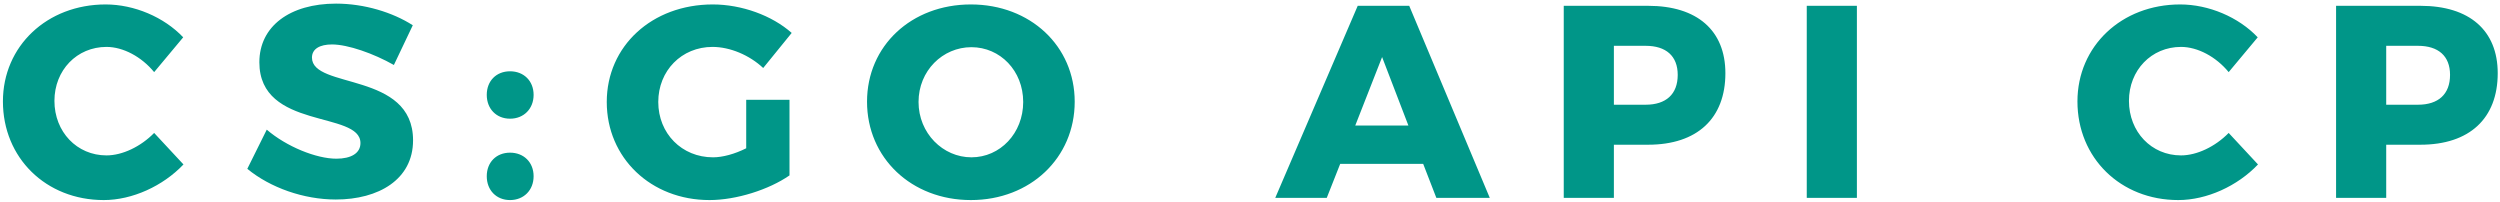 <?xml version="1.0" encoding="UTF-8" standalone="no"?>
<svg width="657px" height="53px" viewBox="0 0 657 53" version="1.1" xmlns="http://www.w3.org/2000/svg" xmlns:xlink="http://www.w3.org/1999/xlink">
    <!-- Generator: Sketch 45.2 (43514) - http://www.bohemiancoding.com/sketch -->
    <title>Artboard</title>
    <desc>Created with Sketch.</desc>
    <defs></defs>
    <g id="Page-1" stroke="none" stroke-width="1" fill="none" fill-rule="evenodd">
        <g id="Artboard" fill="#009688">
            <path d="M40.512,18.952 L48.144,9.808 C43.104,4.48 35.256,1.168 27.768,1.168 C12.36,1.168 0.768,12.112 0.768,26.656 C0.768,41.488 12.072,52.576 27.264,52.576 C34.752,52.576 42.816,48.904 48.216,43.216 L40.512,34.936 C36.984,38.536 32.16,40.84 27.984,40.84 C20.208,40.84 14.304,34.648 14.304,26.512 C14.304,18.448 20.208,12.328 27.984,12.328 C32.376,12.328 37.2,14.92 40.512,18.952 Z M103.512,17.08 L108.48,6.64 C103.224,3.256 95.736,0.952 88.32,0.952 C76.152,0.952 68.16,6.928 68.16,16.36 C68.16,34.216 94.728,29.032 94.728,37.6 C94.728,40.264 92.28,41.704 88.392,41.704 C83.136,41.704 75.288,38.536 70.104,34.072 L64.992,44.368 C71.04,49.336 79.824,52.432 88.248,52.432 C99.48,52.432 108.552,47.176 108.552,36.88 C108.552,18.736 81.984,23.488 81.984,15.136 C81.984,12.832 84.072,11.68 87.24,11.68 C91.416,11.68 98.184,14.056 103.512,17.08 Z M134.04,18.736 C130.44,18.736 127.92,21.256 127.92,24.928 C127.92,28.6 130.44,31.192 134.04,31.192 C137.64,31.192 140.232,28.6 140.232,24.928 C140.232,21.256 137.64,18.736 134.04,18.736 Z M134.04,40.12 C130.44,40.12 127.92,42.64 127.92,46.312 C127.92,49.984 130.44,52.576 134.04,52.576 C137.64,52.576 140.232,49.984 140.232,46.312 C140.232,42.64 137.64,40.12 134.04,40.12 Z M196.104,38.968 C193.08,40.48 189.912,41.344 187.392,41.344 C179.184,41.344 172.992,35.08 172.992,26.8 C172.992,18.592 179.112,12.328 187.248,12.328 C191.856,12.328 196.968,14.488 200.568,17.872 L208.056,8.656 C202.872,4.048 194.88,1.168 187.32,1.168 C171.336,1.168 159.456,12.112 159.456,26.8 C159.456,41.488 171.048,52.576 186.456,52.576 C193.512,52.576 202.08,49.84 207.48,46.096 L207.48,26.224 L196.104,26.224 L196.104,38.968 Z M255.144,1.168 C270.768,1.168 282.432,12.112 282.432,26.728 C282.432,41.488 270.768,52.576 255.144,52.576 C239.52,52.576 227.856,41.488 227.856,26.728 C227.856,12.04 239.52,1.168 255.144,1.168 Z M255.288,12.4 C247.728,12.4 241.392,18.592 241.392,26.8 C241.392,35.008 247.8,41.344 255.288,41.344 C262.848,41.344 268.896,35.008 268.896,26.8 C268.896,18.592 262.848,12.4 255.288,12.4 Z M377.472,52 L374.016,43.072 L352.2,43.072 L348.672,52 L335.136,52 L356.808,1.528 L370.344,1.528 L391.512,52 L377.472,52 Z M356.16,32.992 L370.128,32.992 L363.216,14.992 L356.16,32.992 Z M433.128,1.528 C446.016,1.528 453.432,8.008 453.432,19.24 C453.432,31.12 446.016,38.032 433.128,38.032 L424.128,38.032 L424.128,52 L410.952,52 L410.952,1.528 L433.128,1.528 Z M432.48,27.52 C437.808,27.52 440.904,24.784 440.904,19.672 C440.904,14.704 437.808,12.04 432.48,12.04 L424.128,12.04 L424.128,27.52 L432.48,27.52 Z M474.816,1.528 L474.816,52 L487.992,52 L487.992,1.528 L474.816,1.528 Z M585.696,18.952 L593.328,9.808 C588.288,4.48 580.44,1.168 572.952,1.168 C557.544,1.168 545.952,12.112 545.952,26.656 C545.952,41.488 557.256,52.576 572.448,52.576 C579.936,52.576 588,48.904 593.4,43.216 L585.696,34.936 C582.168,38.536 577.344,40.84 573.168,40.84 C565.392,40.84 559.488,34.648 559.488,26.512 C559.488,18.448 565.392,12.328 573.168,12.328 C577.56,12.328 582.384,14.92 585.696,18.952 Z M636.096,1.528 C648.984,1.528 656.4,8.008 656.4,19.24 C656.4,31.12 648.984,38.032 636.096,38.032 L627.096,38.032 L627.096,52 L613.92,52 L613.92,1.528 L636.096,1.528 Z M635.448,27.52 C640.776,27.52 643.872,24.784 643.872,19.672 C643.872,14.704 640.776,12.04 635.448,12.04 L627.096,12.04 L627.096,27.52 L635.448,27.52 Z" id="CS:GO-API-CP"></path>
        </g>
    </g>
</svg>